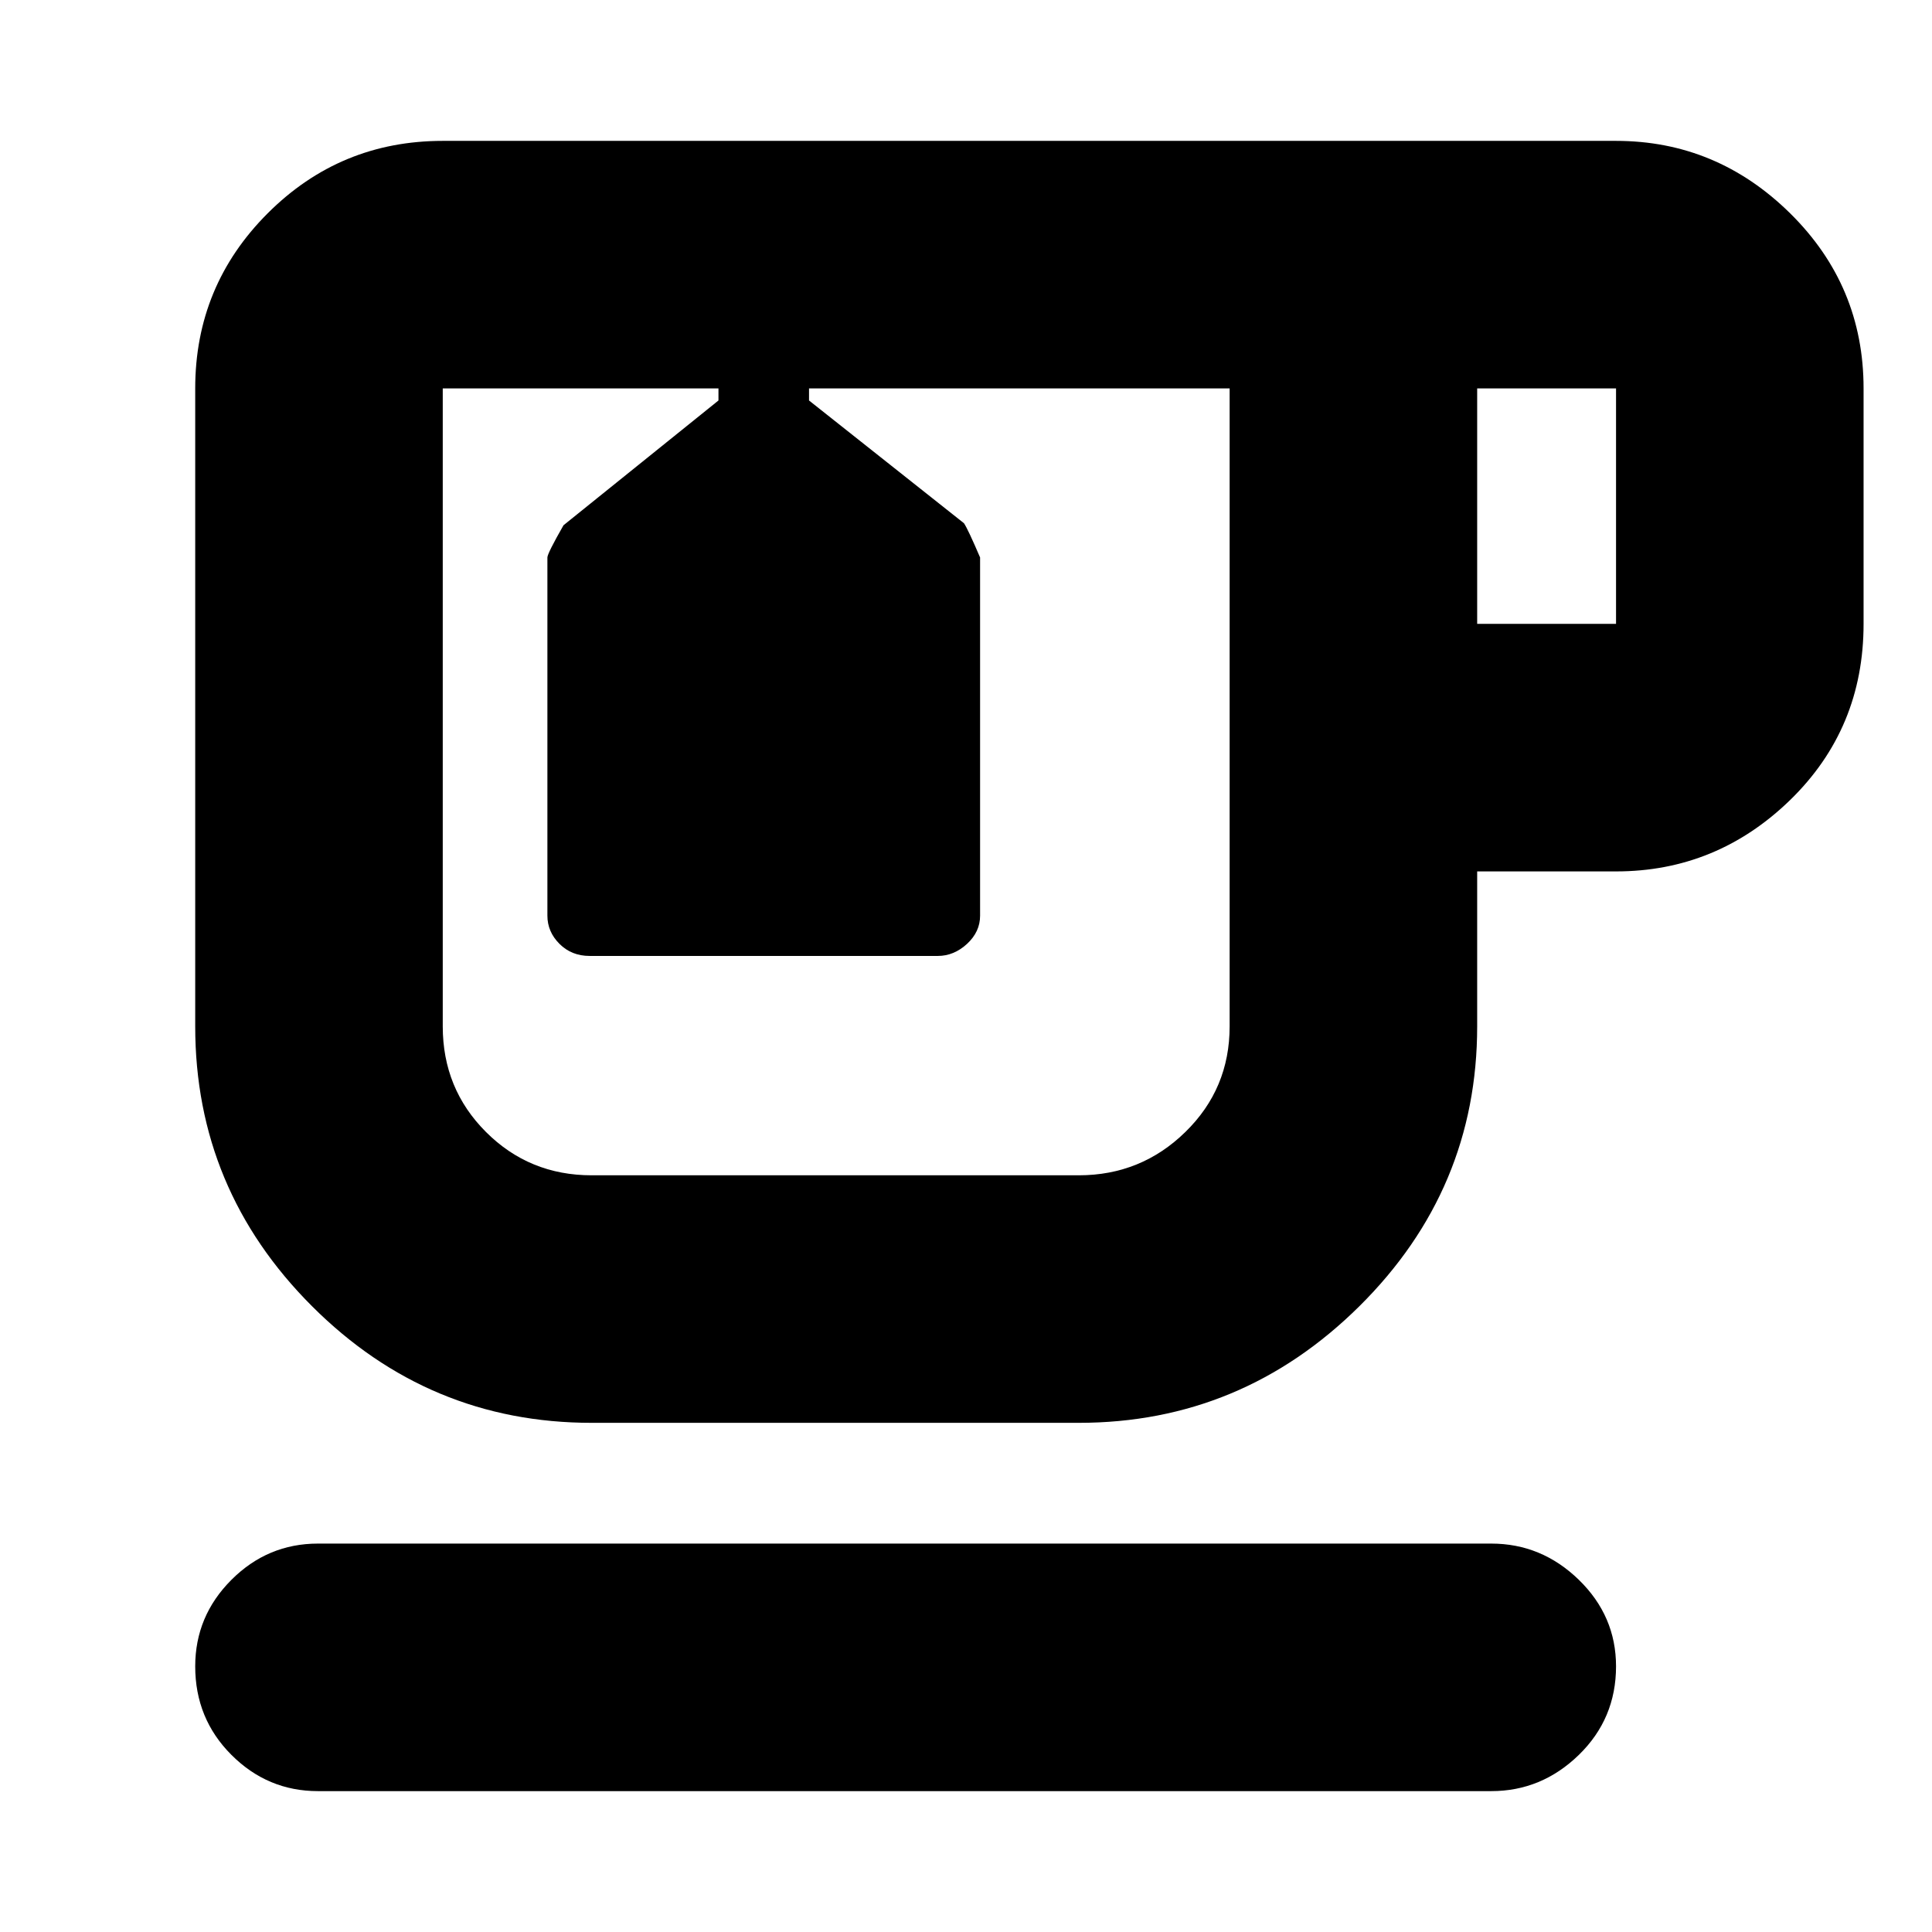 <svg xmlns="http://www.w3.org/2000/svg" height="24" width="24"><path d="M3.95 22.25Q3.325 22.25 2.875 21.8Q2.425 21.35 2.425 20.7Q2.425 20.075 2.875 19.625Q3.325 19.175 3.95 19.175H18.525Q19.15 19.175 19.613 19.625Q20.075 20.075 20.075 20.7Q20.075 21.35 19.613 21.8Q19.15 22.25 18.525 22.25ZM7.35 17.675Q5.325 17.675 3.875 16.225Q2.425 14.775 2.425 12.75V4.825Q2.425 3.55 3.325 2.65Q4.225 1.75 5.5 1.75H20.075Q21.325 1.75 22.238 2.65Q23.15 3.55 23.15 4.825V7.75Q23.15 9.05 22.238 9.938Q21.325 10.825 20.075 10.825H18.35V12.75Q18.35 14.775 16.888 16.225Q15.425 17.675 13.4 17.675ZM18.35 7.75H20.075Q20.075 7.75 20.075 7.75Q20.075 7.75 20.075 7.75V4.825Q20.075 4.825 20.075 4.825Q20.075 4.825 20.075 4.825H18.35ZM7.35 14.6H13.4Q14.175 14.6 14.725 14.062Q15.275 13.525 15.275 12.75V4.825H10.05V4.975L11.975 6.5Q12.025 6.575 12.175 6.925V11.375Q12.175 11.575 12.013 11.725Q11.85 11.875 11.65 11.875H7.325Q7.1 11.875 6.95 11.725Q6.8 11.575 6.8 11.375V6.925Q6.8 6.875 7 6.525L8.925 4.975V4.825H5.5Q5.5 4.825 5.5 4.825Q5.5 4.825 5.5 4.825V12.75Q5.5 13.525 6.037 14.062Q6.575 14.6 7.35 14.6ZM8.925 4.825H10.05ZM10.375 9.725Q10.375 9.725 10.375 9.725Q10.375 9.725 10.375 9.725Q10.375 9.725 10.375 9.725Q10.375 9.725 10.375 9.725Q10.375 9.725 10.375 9.725Q10.375 9.725 10.375 9.725Z"/></svg>